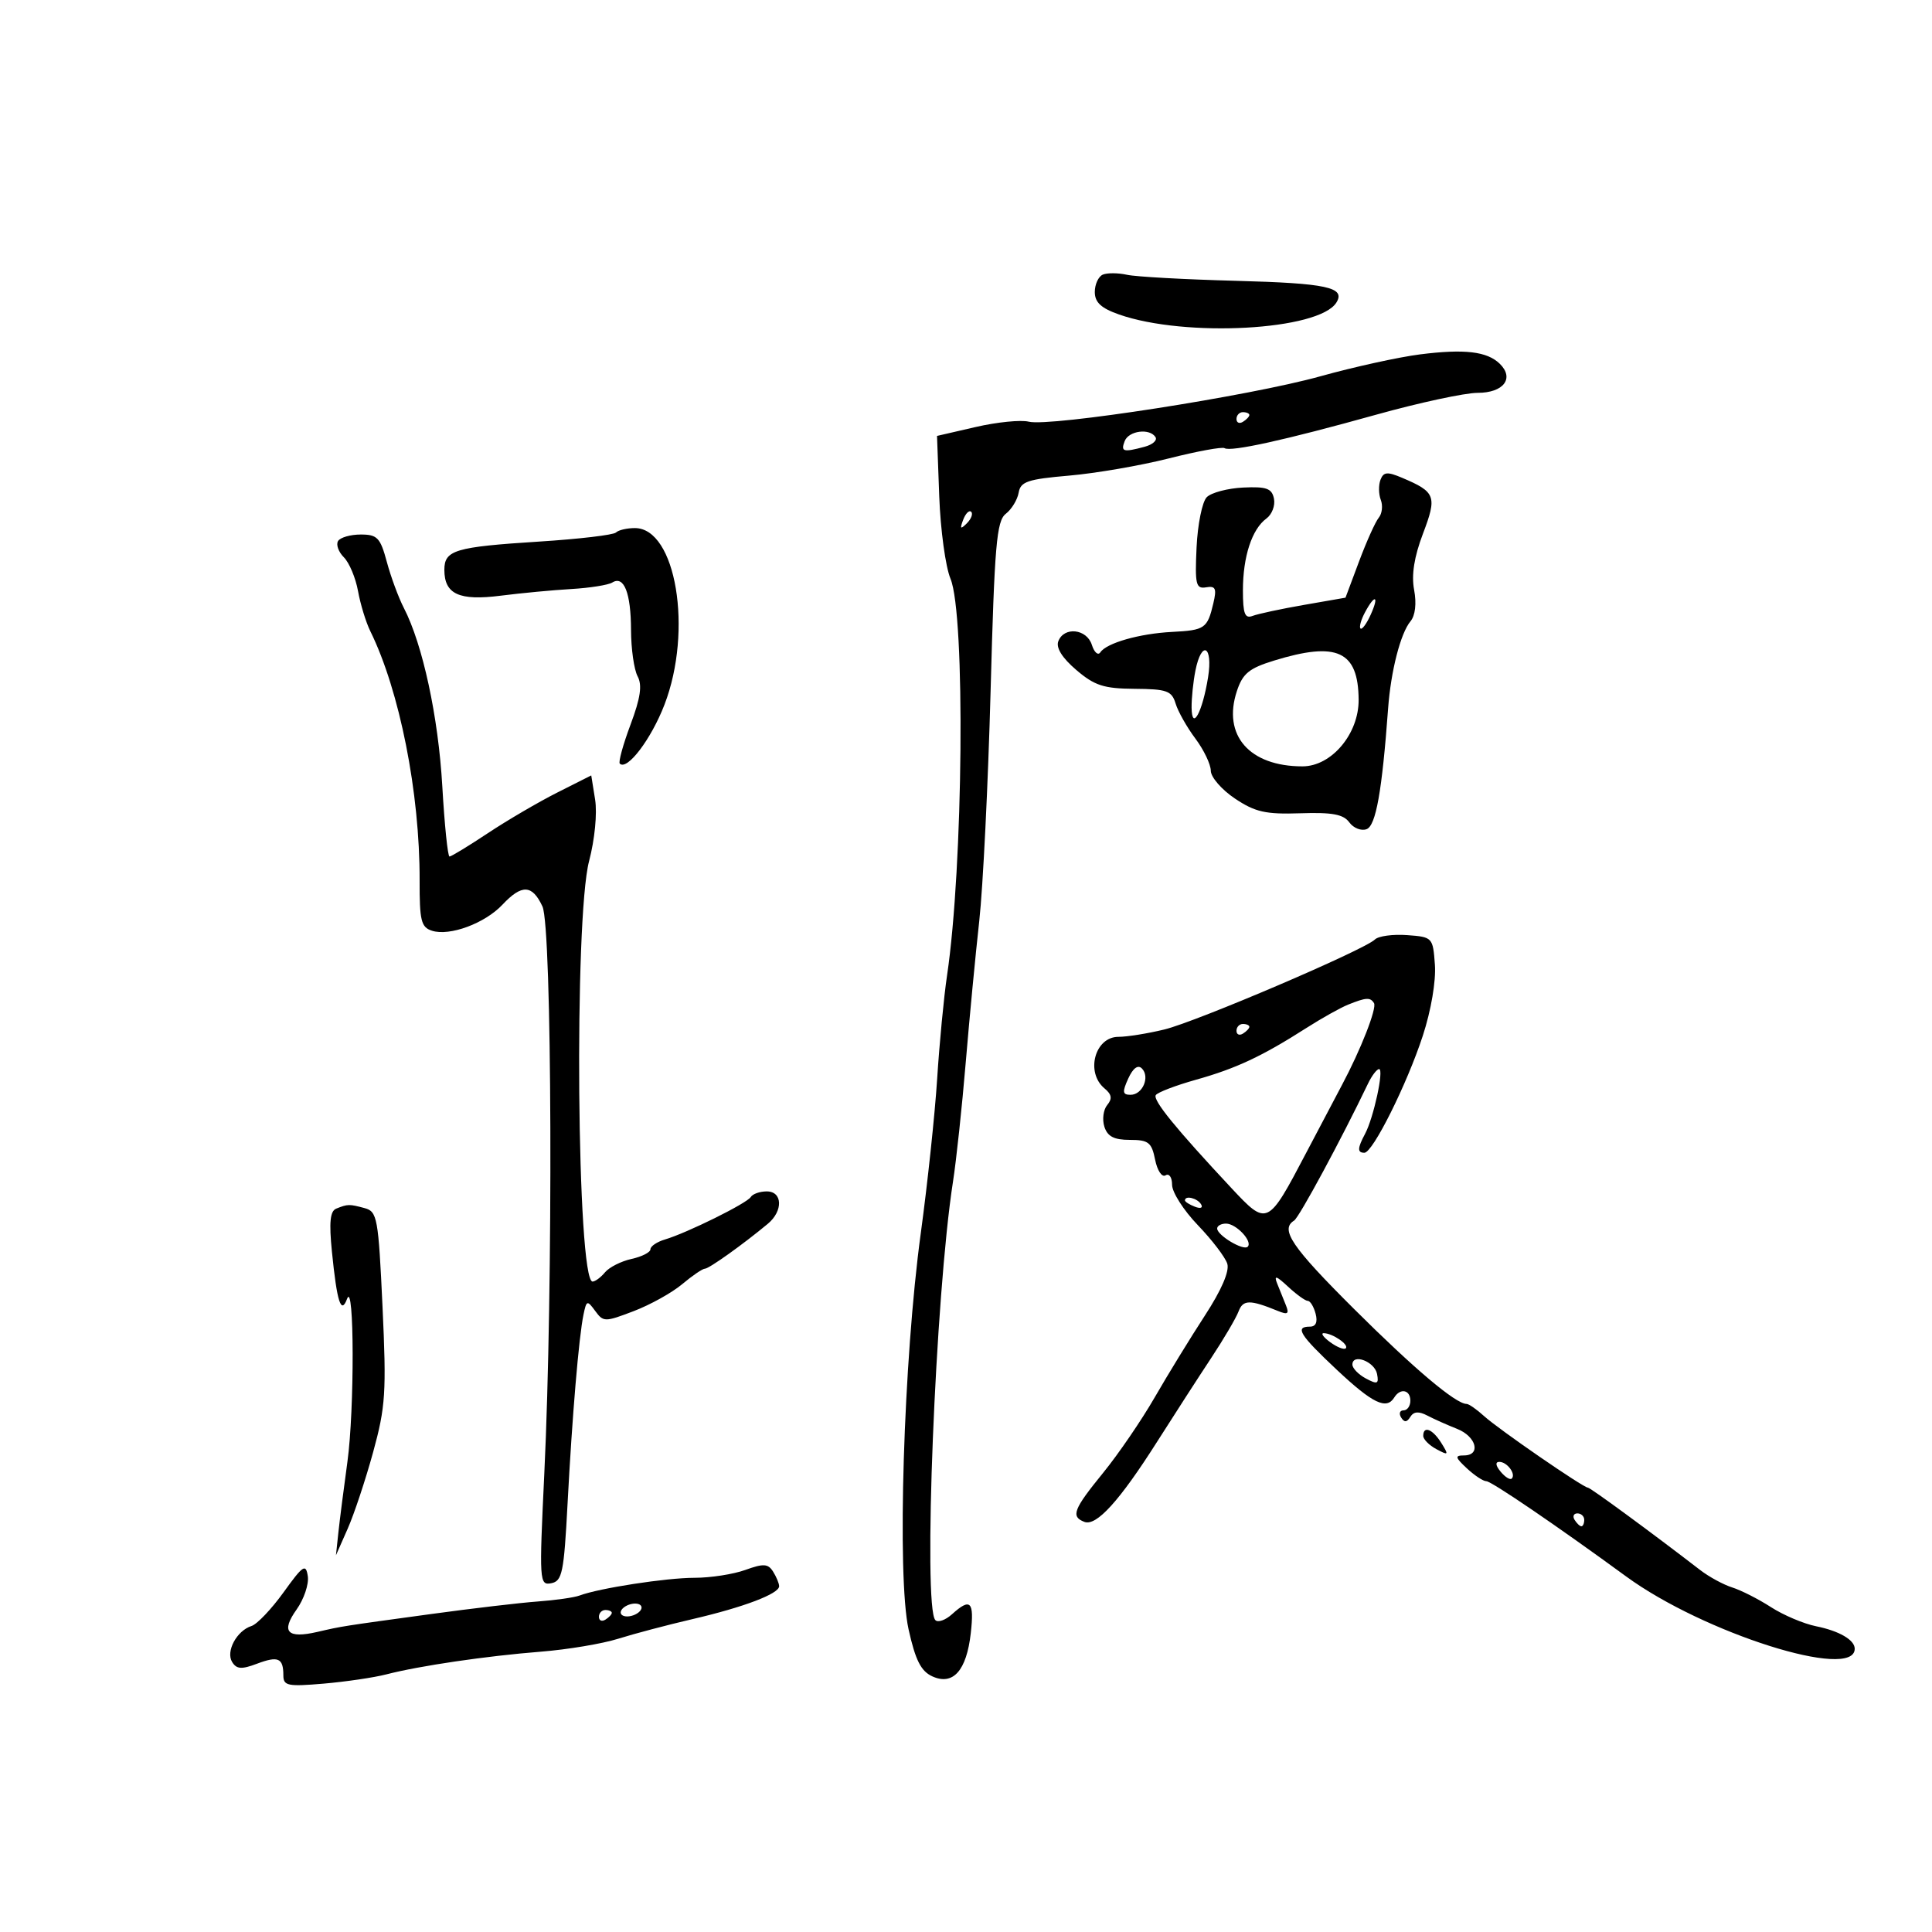 <svg xmlns="http://www.w3.org/2000/svg" width="300" height="300" viewBox="0 0 300 300" version="1.1">
	<path d="M 171.250 42.641 C 170.563 42.930, 170 44.144, 170 45.339 C 170 46.948, 170.972 47.852, 173.750 48.828 C 184.046 52.445, 204.840 51.304, 207.516 46.975 C 208.972 44.618, 206.021 43.979, 191.945 43.606 C 184 43.395, 176.375 42.974, 175 42.669 C 173.625 42.365, 171.938 42.353, 171.250 42.641 M 220.500 55.029 C 217.200 55.447, 210.225 56.981, 205 58.437 C 194.075 61.483, 163.076 66.305, 159.743 65.478 C 158.510 65.171, 154.800 65.544, 151.500 66.306 L 145.500 67.690 145.846 77.095 C 146.037 82.268, 146.822 88.011, 147.590 89.858 C 149.915 95.442, 149.574 134.574, 147.053 151.500 C 146.562 154.800, 145.873 162, 145.523 167.500 C 145.173 173, 144.027 183.805, 142.976 191.510 C 140.298 211.144, 139.262 244.798, 141.082 253.003 C 142.146 257.800, 143.006 259.501, 144.772 260.306 C 147.988 261.771, 150.086 259.415, 150.741 253.603 C 151.299 248.655, 150.703 248.054, 147.823 250.661 C 146.813 251.574, 145.653 251.985, 145.244 251.573 C 143.294 249.613, 145.244 201.059, 147.978 183.500 C 148.492 180.200, 149.383 171.875, 149.957 165 C 150.532 158.125, 151.478 148.225, 152.059 143 C 152.639 137.775, 153.432 121.703, 153.820 107.284 C 154.429 84.627, 154.749 80.894, 156.178 79.784 C 157.087 79.078, 157.986 77.600, 158.176 76.500 C 158.472 74.780, 159.570 74.409, 166.010 73.853 C 170.130 73.497, 177.091 72.297, 181.480 71.186 C 185.868 70.075, 189.768 69.357, 190.146 69.590 C 191.124 70.195, 199.589 68.326, 213.676 64.397 C 220.373 62.529, 227.475 61, 229.458 61 C 233.476 61, 235.191 58.743, 232.887 56.488 C 230.923 54.567, 227.414 54.154, 220.500 55.029 M 192 65.059 C 192 65.641, 192.450 65.840, 193 65.500 C 193.550 65.160, 194 64.684, 194 64.441 C 194 64.198, 193.550 64, 193 64 C 192.450 64, 192 64.477, 192 65.059 M 174.638 68.500 C 174.006 70.148, 174.415 70.264, 177.739 69.373 C 178.970 69.043, 179.731 68.374, 179.430 67.886 C 178.543 66.452, 175.263 66.872, 174.638 68.500 M 214.359 74.506 C 214.044 75.328, 214.067 76.732, 214.410 77.627 C 214.754 78.521, 214.610 79.764, 214.092 80.389 C 213.574 81.013, 212.200 84.063, 211.039 87.166 L 208.928 92.807 202.474 93.931 C 198.925 94.549, 195.341 95.316, 194.510 95.635 C 193.300 96.099, 193 95.312, 193 91.672 C 193 86.433, 194.397 82.162, 196.648 80.515 C 197.511 79.884, 198.039 78.498, 197.822 77.434 C 197.495 75.836, 196.665 75.536, 193.042 75.706 C 190.632 75.820, 188.084 76.495, 187.382 77.206 C 186.680 77.918, 185.969 81.425, 185.802 85 C 185.534 90.771, 185.700 91.466, 187.282 91.199 C 188.760 90.949, 188.951 91.375, 188.403 93.699 C 187.484 97.590, 187.090 97.863, 182 98.123 C 176.942 98.382, 171.823 99.840, 170.859 101.296 C 170.507 101.829, 169.914 101.305, 169.542 100.132 C 168.751 97.639, 165.223 97.256, 164.336 99.567 C 163.947 100.581, 164.927 102.153, 167.117 104.026 C 169.968 106.463, 171.394 106.925, 176.183 106.959 C 181.189 106.995, 181.947 107.268, 182.549 109.250 C 182.925 110.487, 184.305 112.932, 185.616 114.683 C 186.927 116.434, 188.006 118.684, 188.012 119.683 C 188.019 120.682, 189.707 122.625, 191.762 124 C 194.906 126.102, 196.520 126.466, 201.915 126.285 C 206.864 126.119, 208.603 126.442, 209.521 127.697 C 210.175 128.593, 211.386 129.066, 212.212 128.749 C 213.651 128.197, 214.605 122.836, 215.546 110 C 215.971 104.202, 217.476 98.336, 219.014 96.483 C 219.765 95.579, 219.982 93.717, 219.584 91.598 C 219.147 89.269, 219.587 86.476, 220.960 82.862 C 223.171 77.043, 222.930 76.398, 217.716 74.191 C 215.414 73.216, 214.833 73.271, 214.359 74.506 M 149.564 80.707 C 149.022 82.132, 149.136 82.247, 150.124 81.267 C 150.808 80.588, 151.115 79.781, 150.807 79.474 C 150.499 79.166, 149.940 79.721, 149.564 80.707 M 95.643 82.690 C 95.263 83.070, 89.901 83.702, 83.726 84.095 C 70.656 84.926, 69 85.420, 69 88.485 C 69 92.264, 71.298 93.320, 77.742 92.499 C 80.909 92.096, 85.848 91.630, 88.717 91.463 C 91.586 91.296, 94.449 90.841, 95.079 90.451 C 96.891 89.331, 97.968 92.059, 97.985 97.816 C 97.993 100.739, 98.453 103.978, 99.006 105.012 C 99.748 106.397, 99.459 108.371, 97.909 112.515 C 96.751 115.608, 96.001 118.335, 96.242 118.575 C 97.375 119.709, 101.122 114.766, 103.176 109.428 C 107.622 97.871, 104.966 82, 98.585 82 C 97.347 82, 96.023 82.311, 95.643 82.690 M 52.495 84.008 C 52.153 84.562, 52.558 85.701, 53.397 86.540 C 54.235 87.378, 55.224 89.737, 55.594 91.782 C 55.964 93.827, 56.821 96.625, 57.498 98 C 62.059 107.267, 65.197 123.123, 65.158 136.704 C 65.140 142.975, 65.390 143.989, 67.084 144.527 C 69.840 145.401, 75.295 143.380, 78.027 140.471 C 81.028 137.277, 82.645 137.349, 84.230 140.750 C 85.726 143.958, 85.908 199.797, 84.518 228.853 C 83.716 245.614, 83.753 246.194, 85.594 245.843 C 87.299 245.517, 87.567 244.214, 88.131 233.489 C 88.849 219.846, 89.881 207.613, 90.606 204.127 C 91.070 201.898, 91.180 201.864, 92.422 203.562 C 93.693 205.301, 93.921 205.302, 98.411 203.587 C 100.978 202.607, 104.364 200.723, 105.934 199.402 C 107.504 198.081, 109.091 197, 109.461 197 C 110.098 197, 115.382 193.229, 119.230 190.028 C 121.628 188.033, 121.525 185, 119.059 185 C 117.991 185, 116.875 185.393, 116.578 185.873 C 115.971 186.856, 106.699 191.443, 103.250 192.467 C 102.012 192.834, 101 193.519, 101 193.988 C 101 194.457, 99.681 195.131, 98.069 195.485 C 96.457 195.839, 94.602 196.775, 93.947 197.564 C 93.291 198.354, 92.421 199, 92.013 199 C 89.581 199, 89.118 142.661, 91.477 133.692 C 92.352 130.364, 92.750 126.286, 92.407 124.144 L 91.809 120.406 86.515 123.076 C 83.604 124.545, 78.762 127.378, 75.757 129.373 C 72.752 131.368, 70.071 133, 69.799 133 C 69.528 133, 69.025 128.091, 68.681 122.091 C 68.065 111.322, 65.640 100.074, 62.712 94.408 C 61.886 92.809, 60.695 89.588, 60.066 87.250 C 59.054 83.489, 58.589 83, 56.020 83 C 54.424 83, 52.838 83.453, 52.495 84.008 M 211.954 95.086 C 211.340 96.233, 211.026 97.360, 211.257 97.590 C 211.487 97.820, 212.189 96.882, 212.816 95.504 C 214.194 92.480, 213.523 92.154, 211.954 95.086 M 185.625 104.125 C 185.281 105.844, 185.014 108.431, 185.030 109.875 C 185.074 113.620, 186.724 110.577, 187.591 105.154 C 188.372 100.272, 186.583 99.336, 185.625 104.125 M 197.825 102.578 C 193.953 103.770, 192.962 104.584, 192.060 107.318 C 189.797 114.176, 194.003 119, 202.248 119 C 206.754 119, 211.009 113.947, 210.968 108.644 C 210.910 101.080, 207.623 99.563, 197.825 102.578 M 213.496 145.884 C 211.829 147.516, 185.817 158.634, 180.807 159.856 C 178.226 160.485, 175.012 161, 173.664 161 C 170.009 161, 168.523 166.529, 171.512 169.010 C 172.634 169.941, 172.742 170.607, 171.930 171.585 C 171.327 172.310, 171.127 173.826, 171.485 174.952 C 171.967 176.472, 172.987 177, 175.442 177 C 178.333 177, 178.827 177.386, 179.363 180.066 C 179.704 181.770, 180.426 182.855, 180.988 182.507 C 181.548 182.161, 182 182.820, 182 183.980 C 182 185.133, 183.798 187.948, 185.995 190.235 C 188.192 192.521, 190.251 195.215, 190.570 196.221 C 190.940 197.385, 189.677 200.313, 187.096 204.275 C 184.866 207.699, 181.365 213.408, 179.315 216.963 C 177.266 220.518, 173.657 225.799, 171.295 228.699 C 166.668 234.379, 166.242 235.495, 168.385 236.318 C 170.242 237.030, 173.832 233.075, 179.666 223.888 C 182.325 219.701, 186.102 213.851, 188.061 210.888 C 190.019 207.924, 191.937 204.661, 192.323 203.637 C 193.015 201.797, 194.081 201.783, 198.424 203.560 C 199.970 204.193, 200.215 204.019, 199.674 202.674 C 199.303 201.753, 198.690 200.228, 198.310 199.284 C 197.785 197.977, 198.187 198.097, 199.999 199.784 C 201.307 201.003, 202.690 202, 203.072 202 C 203.454 202, 204.002 202.900, 204.290 204 C 204.630 205.300, 204.320 206, 203.406 206 C 201.004 206, 201.808 207.286, 207.614 212.733 C 213.154 217.931, 215.291 218.957, 216.500 217 C 217.434 215.489, 219 215.802, 219 217.500 C 219 218.325, 218.523 219, 217.941 219 C 217.359 219, 217.190 219.498, 217.566 220.107 C 218.056 220.900, 218.460 220.874, 218.991 220.015 C 219.510 219.175, 220.297 219.111, 221.616 219.800 C 222.652 220.342, 224.738 221.274, 226.250 221.871 C 229.259 223.059, 230.015 226, 227.311 226 C 225.879 226, 225.949 226.304, 227.770 228 C 228.950 229.100, 230.311 230, 230.794 230 C 231.583 230, 241.767 236.937, 252.500 244.785 C 264.543 253.591, 288 261.012, 288 256.015 C 288 254.651, 285.591 253.249, 282 252.524 C 280.075 252.135, 276.919 250.797, 274.987 249.551 C 273.055 248.305, 270.355 246.933, 268.987 246.502 C 267.619 246.071, 265.375 244.852, 264 243.792 C 256.383 237.922, 246.950 231, 246.567 231 C 245.847 231, 232.674 221.920, 230.436 219.881 C 229.300 218.846, 228.083 218, 227.730 218 C 226.050 218, 219.581 212.541, 210.250 203.249 C 200.567 193.607, 198.732 190.902, 200.946 189.533 C 201.733 189.047, 208.306 176.865, 212.427 168.258 C 213.017 167.025, 213.790 166.012, 214.144 166.008 C 214.936 165.998, 213.292 173.585, 211.966 176.064 C 210.774 178.290, 210.749 179, 211.861 179 C 213.163 179, 218.474 168.359, 220.938 160.813 C 222.219 156.890, 222.993 152.343, 222.811 149.813 C 222.504 145.556, 222.448 145.496, 218.496 145.204 C 216.293 145.042, 214.043 145.348, 213.496 145.884 M 209.325 156.003 C 208.129 156.485, 205.204 158.124, 202.825 159.644 C 195.982 164.018, 191.936 165.915, 185.728 167.656 C 182.548 168.549, 179.731 169.627, 179.468 170.052 C 178.986 170.832, 182.558 175.221, 191.200 184.470 C 196.776 190.436, 196.848 190.402, 202.831 179 C 204.996 174.875, 207.487 170.150, 208.368 168.500 C 211.299 163.008, 213.832 156.537, 213.354 155.764 C 212.779 154.834, 212.132 154.872, 209.325 156.003 M 192 160.059 C 192 160.641, 192.450 160.840, 193 160.500 C 193.550 160.160, 194 159.684, 194 159.441 C 194 159.198, 193.550 159, 193 159 C 192.450 159, 192 159.477, 192 160.059 M 175.194 167.473 C 174.240 169.568, 174.301 170, 175.553 170 C 177.417 170, 178.611 167.211, 177.306 165.906 C 176.692 165.292, 175.930 165.858, 175.194 167.473 M 184 186.393 C 184 186.609, 184.698 187.054, 185.552 187.382 C 186.442 187.723, 186.843 187.555, 186.493 186.989 C 185.906 186.038, 184 185.583, 184 186.393 M 52.211 187.675 C 51.258 188.058, 51.083 189.793, 51.540 194.346 C 52.329 202.217, 52.960 204.181, 53.895 201.679 C 55.017 198.678, 55.057 218.918, 53.945 227 C 53.377 231.125, 52.745 236.075, 52.540 238 L 52.167 241.500 53.987 237.381 C 54.988 235.115, 56.770 229.753, 57.946 225.465 C 59.871 218.449, 60.016 216.191, 59.398 202.913 C 58.752 189.047, 58.584 188.124, 56.605 187.592 C 54.225 186.954, 53.998 186.958, 52.211 187.675 M 189 190.759 C 189 191.821, 193.075 194.258, 193.740 193.593 C 194.557 192.776, 191.959 190, 190.378 190 C 189.620 190, 189 190.342, 189 190.759 M 206.557 208.418 C 207.624 209.198, 208.710 209.624, 208.969 209.364 C 209.520 208.814, 206.941 207.038, 205.559 207.015 C 205.041 207.007, 205.491 207.638, 206.557 208.418 M 210 211.891 C 210 212.462, 210.940 213.433, 212.089 214.048 C 213.879 215.005, 214.128 214.904, 213.828 213.344 C 213.458 211.423, 210 210.111, 210 211.891 M 221 222.965 C 221 223.495, 221.921 224.422, 223.046 225.024 C 224.935 226.036, 224.993 225.962, 223.805 224.060 C 222.454 221.896, 221 221.328, 221 222.965 M 233.020 228.524 C 233.716 229.362, 234.491 229.842, 234.743 229.591 C 235.436 228.897, 234.027 227, 232.819 227 C 232.155 227, 232.231 227.574, 233.020 228.524 M 244.500 236 C 244.840 236.550, 245.316 237, 245.559 237 C 245.802 237, 246 236.550, 246 236 C 246 235.450, 245.523 235, 244.941 235 C 244.359 235, 244.160 235.450, 244.500 236 M 44.040 247.242 C 42.162 249.850, 39.922 252.207, 39.061 252.481 C 36.762 253.210, 35.029 256.428, 36.047 258.076 C 36.737 259.193, 37.509 259.246, 39.897 258.345 C 43.201 257.098, 44 257.449, 44 260.151 C 44 261.772, 44.679 261.911, 50.250 261.433 C 53.688 261.139, 58.075 260.491, 60 259.994 C 65.179 258.658, 75.498 257.142, 84 256.470 C 88.125 256.143, 93.525 255.240, 96 254.461 C 98.475 253.683, 103.650 252.316, 107.500 251.422 C 115.484 249.570, 121.007 247.473, 120.985 246.301 C 120.976 245.860, 120.551 244.838, 120.039 244.029 C 119.262 242.801, 118.554 242.760, 115.734 243.779 C 113.877 244.451, 110.328 245, 107.846 245 C 103.468 245, 93.043 246.607, 90 247.751 C 89.175 248.061, 86.250 248.479, 83.500 248.679 C 80.750 248.880, 73.325 249.752, 67 250.618 C 52.812 252.560, 53.197 252.499, 49.274 253.404 C 44.604 254.481, 43.589 253.386, 46.051 249.928 C 47.199 248.316, 47.984 245.985, 47.796 244.748 C 47.492 242.758, 47.062 243.044, 44.040 247.242 M 96.500 250 C 96.160 250.550, 96.557 251, 97.382 251 C 98.207 251, 99.160 250.550, 99.500 250 C 99.840 249.450, 99.443 249, 98.618 249 C 97.793 249, 96.840 249.450, 96.500 250 M 93 251.059 C 93 251.641, 93.450 251.840, 94 251.500 C 94.550 251.160, 95 250.684, 95 250.441 C 95 250.198, 94.550 250, 94 250 C 93.450 250, 93 250.477, 93 251.059" stroke="none" fill="black" fill-rule="evenodd"/>
</svg>